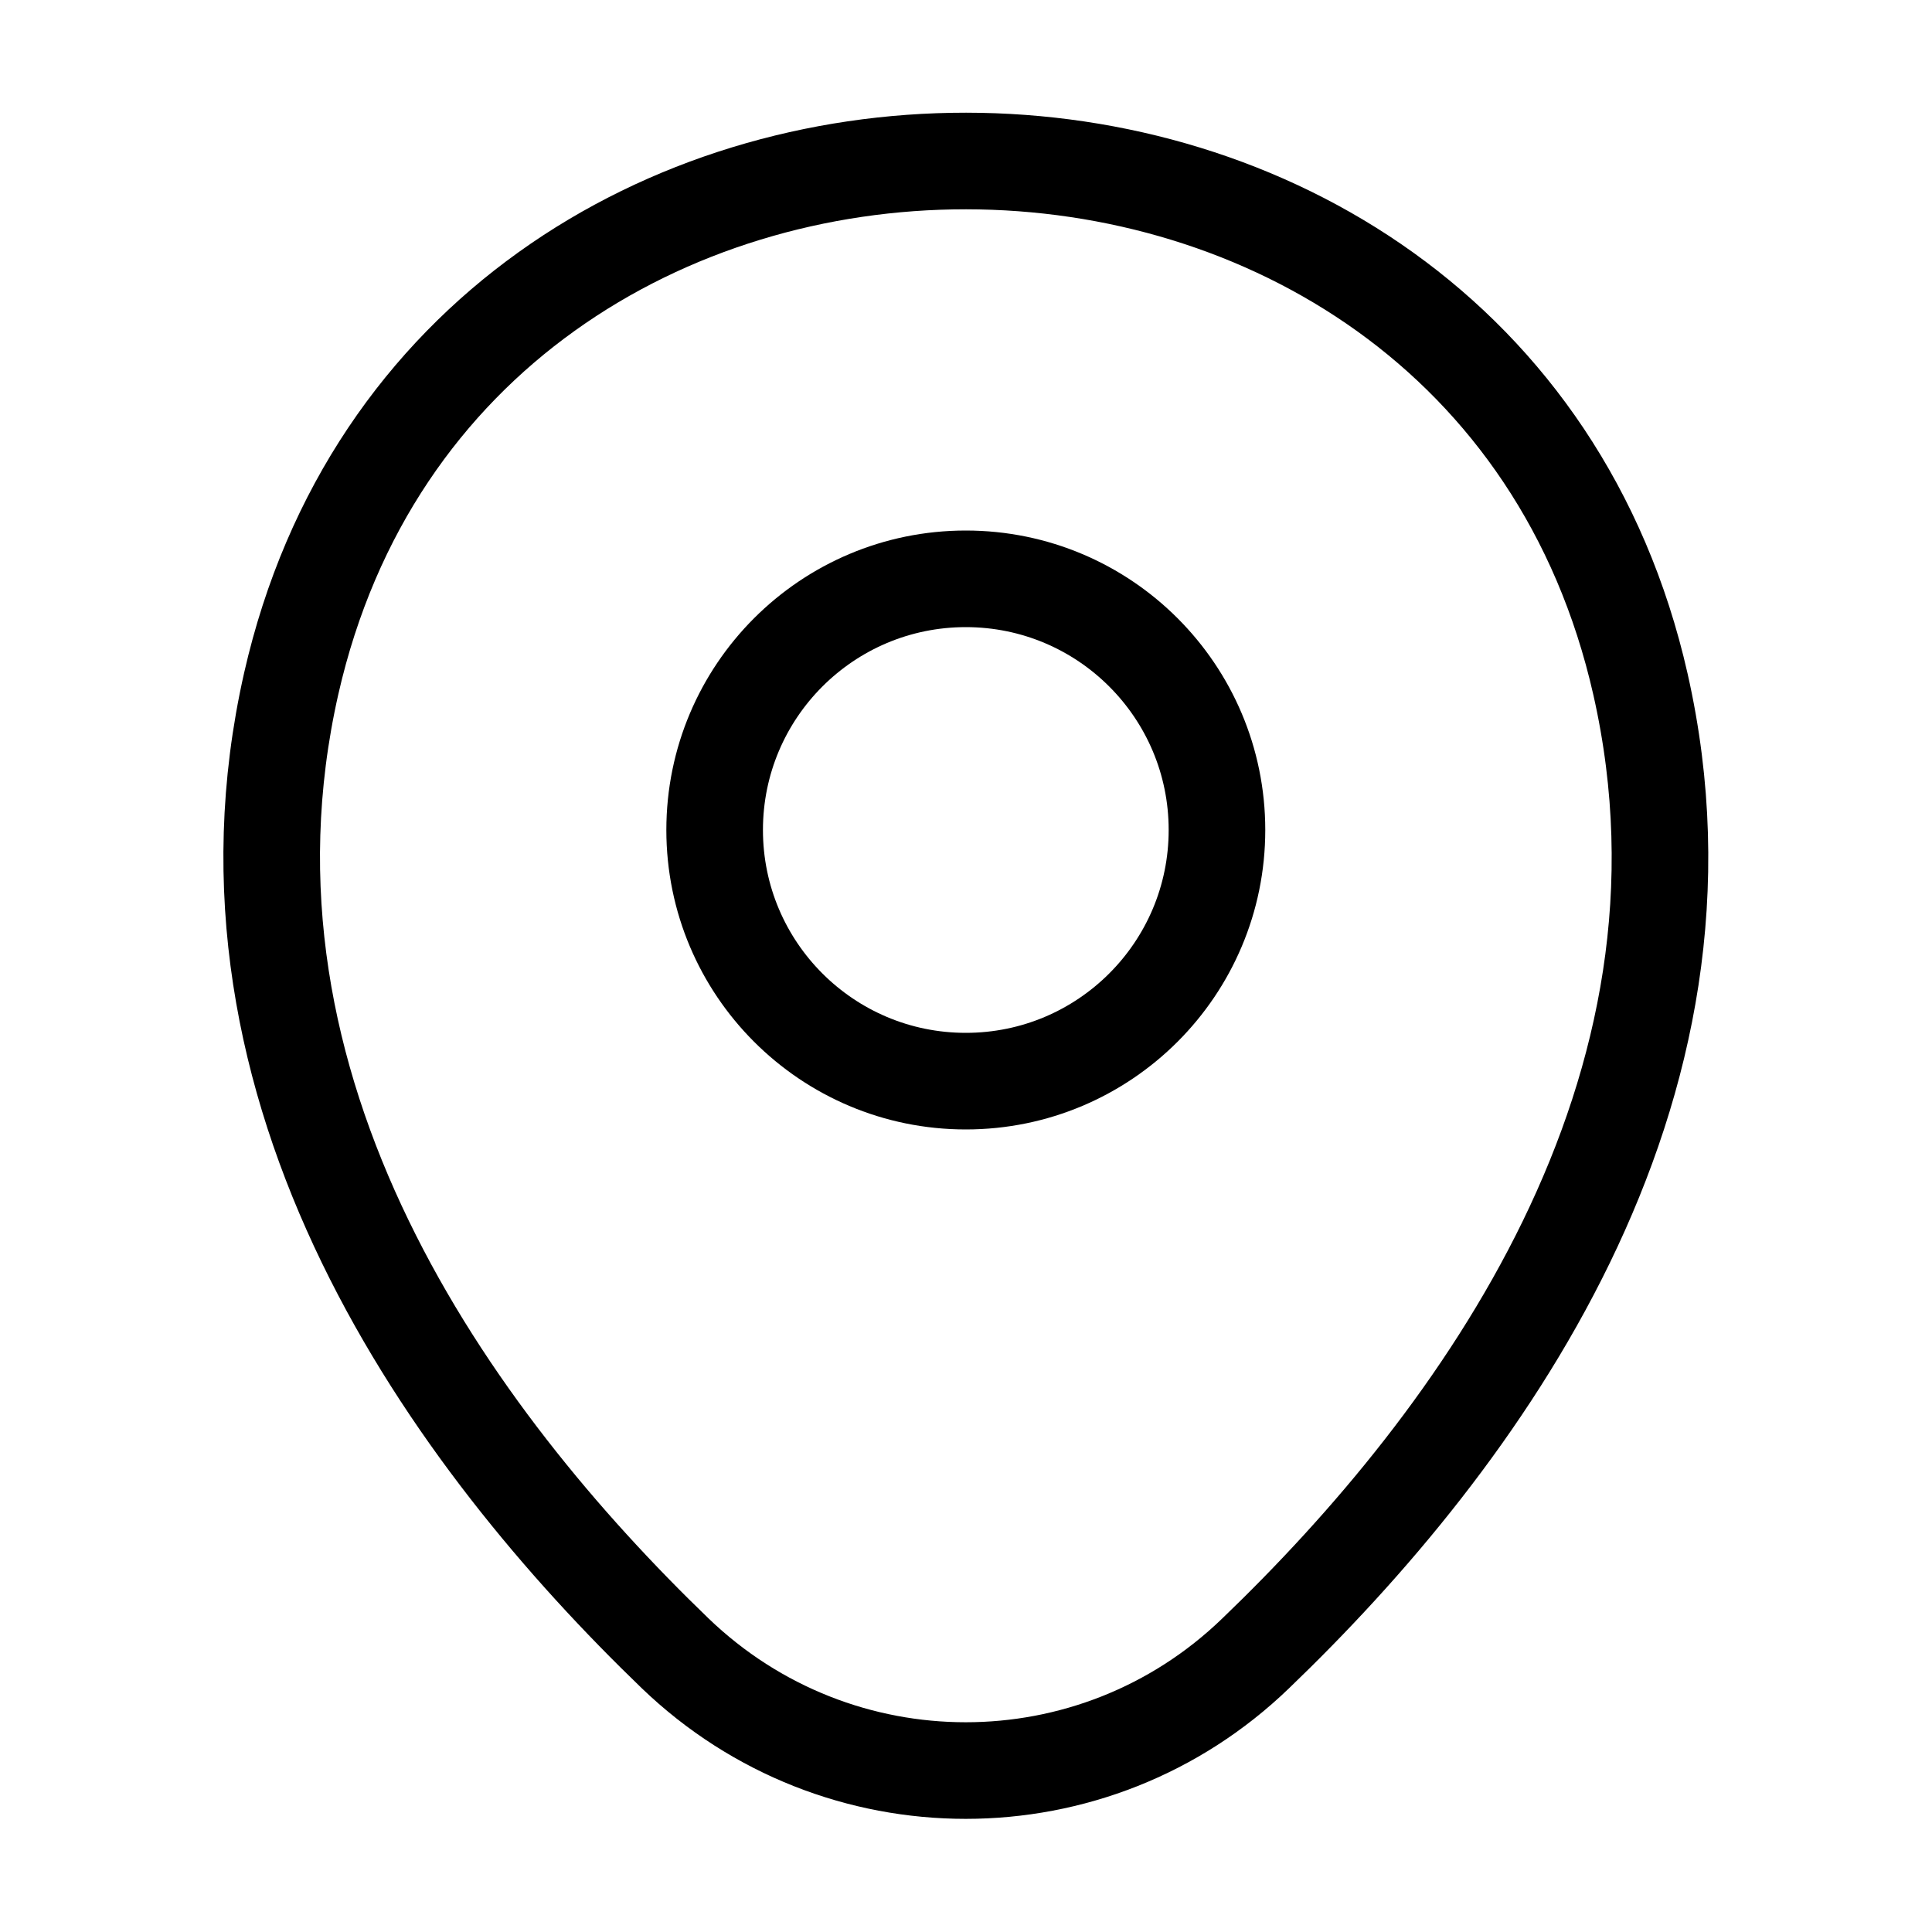 <svg width="20" height="20" viewBox="0 0 20 20" stroke="#000" xmlns="http://www.w3.org/2000/svg">
<path fill="none" d="M9.998 11.192C11.434 11.192 12.598 10.028 12.598 8.592C12.598 7.156 11.434 5.992 9.998 5.992C8.562 5.992 7.398 7.156 7.398 8.592C7.398 10.028 8.562 11.192 9.998 11.192Z"/>
<path fill="none" d="M3.015 7.075C4.656 -0.142 15.348 -0.133 16.982 7.083C17.94 11.316 15.306 14.9 12.998 17.116C11.323 18.733 8.673 18.733 6.99 17.116C4.69 14.9 2.056 11.308 3.015 7.075Z"/>
</svg>
